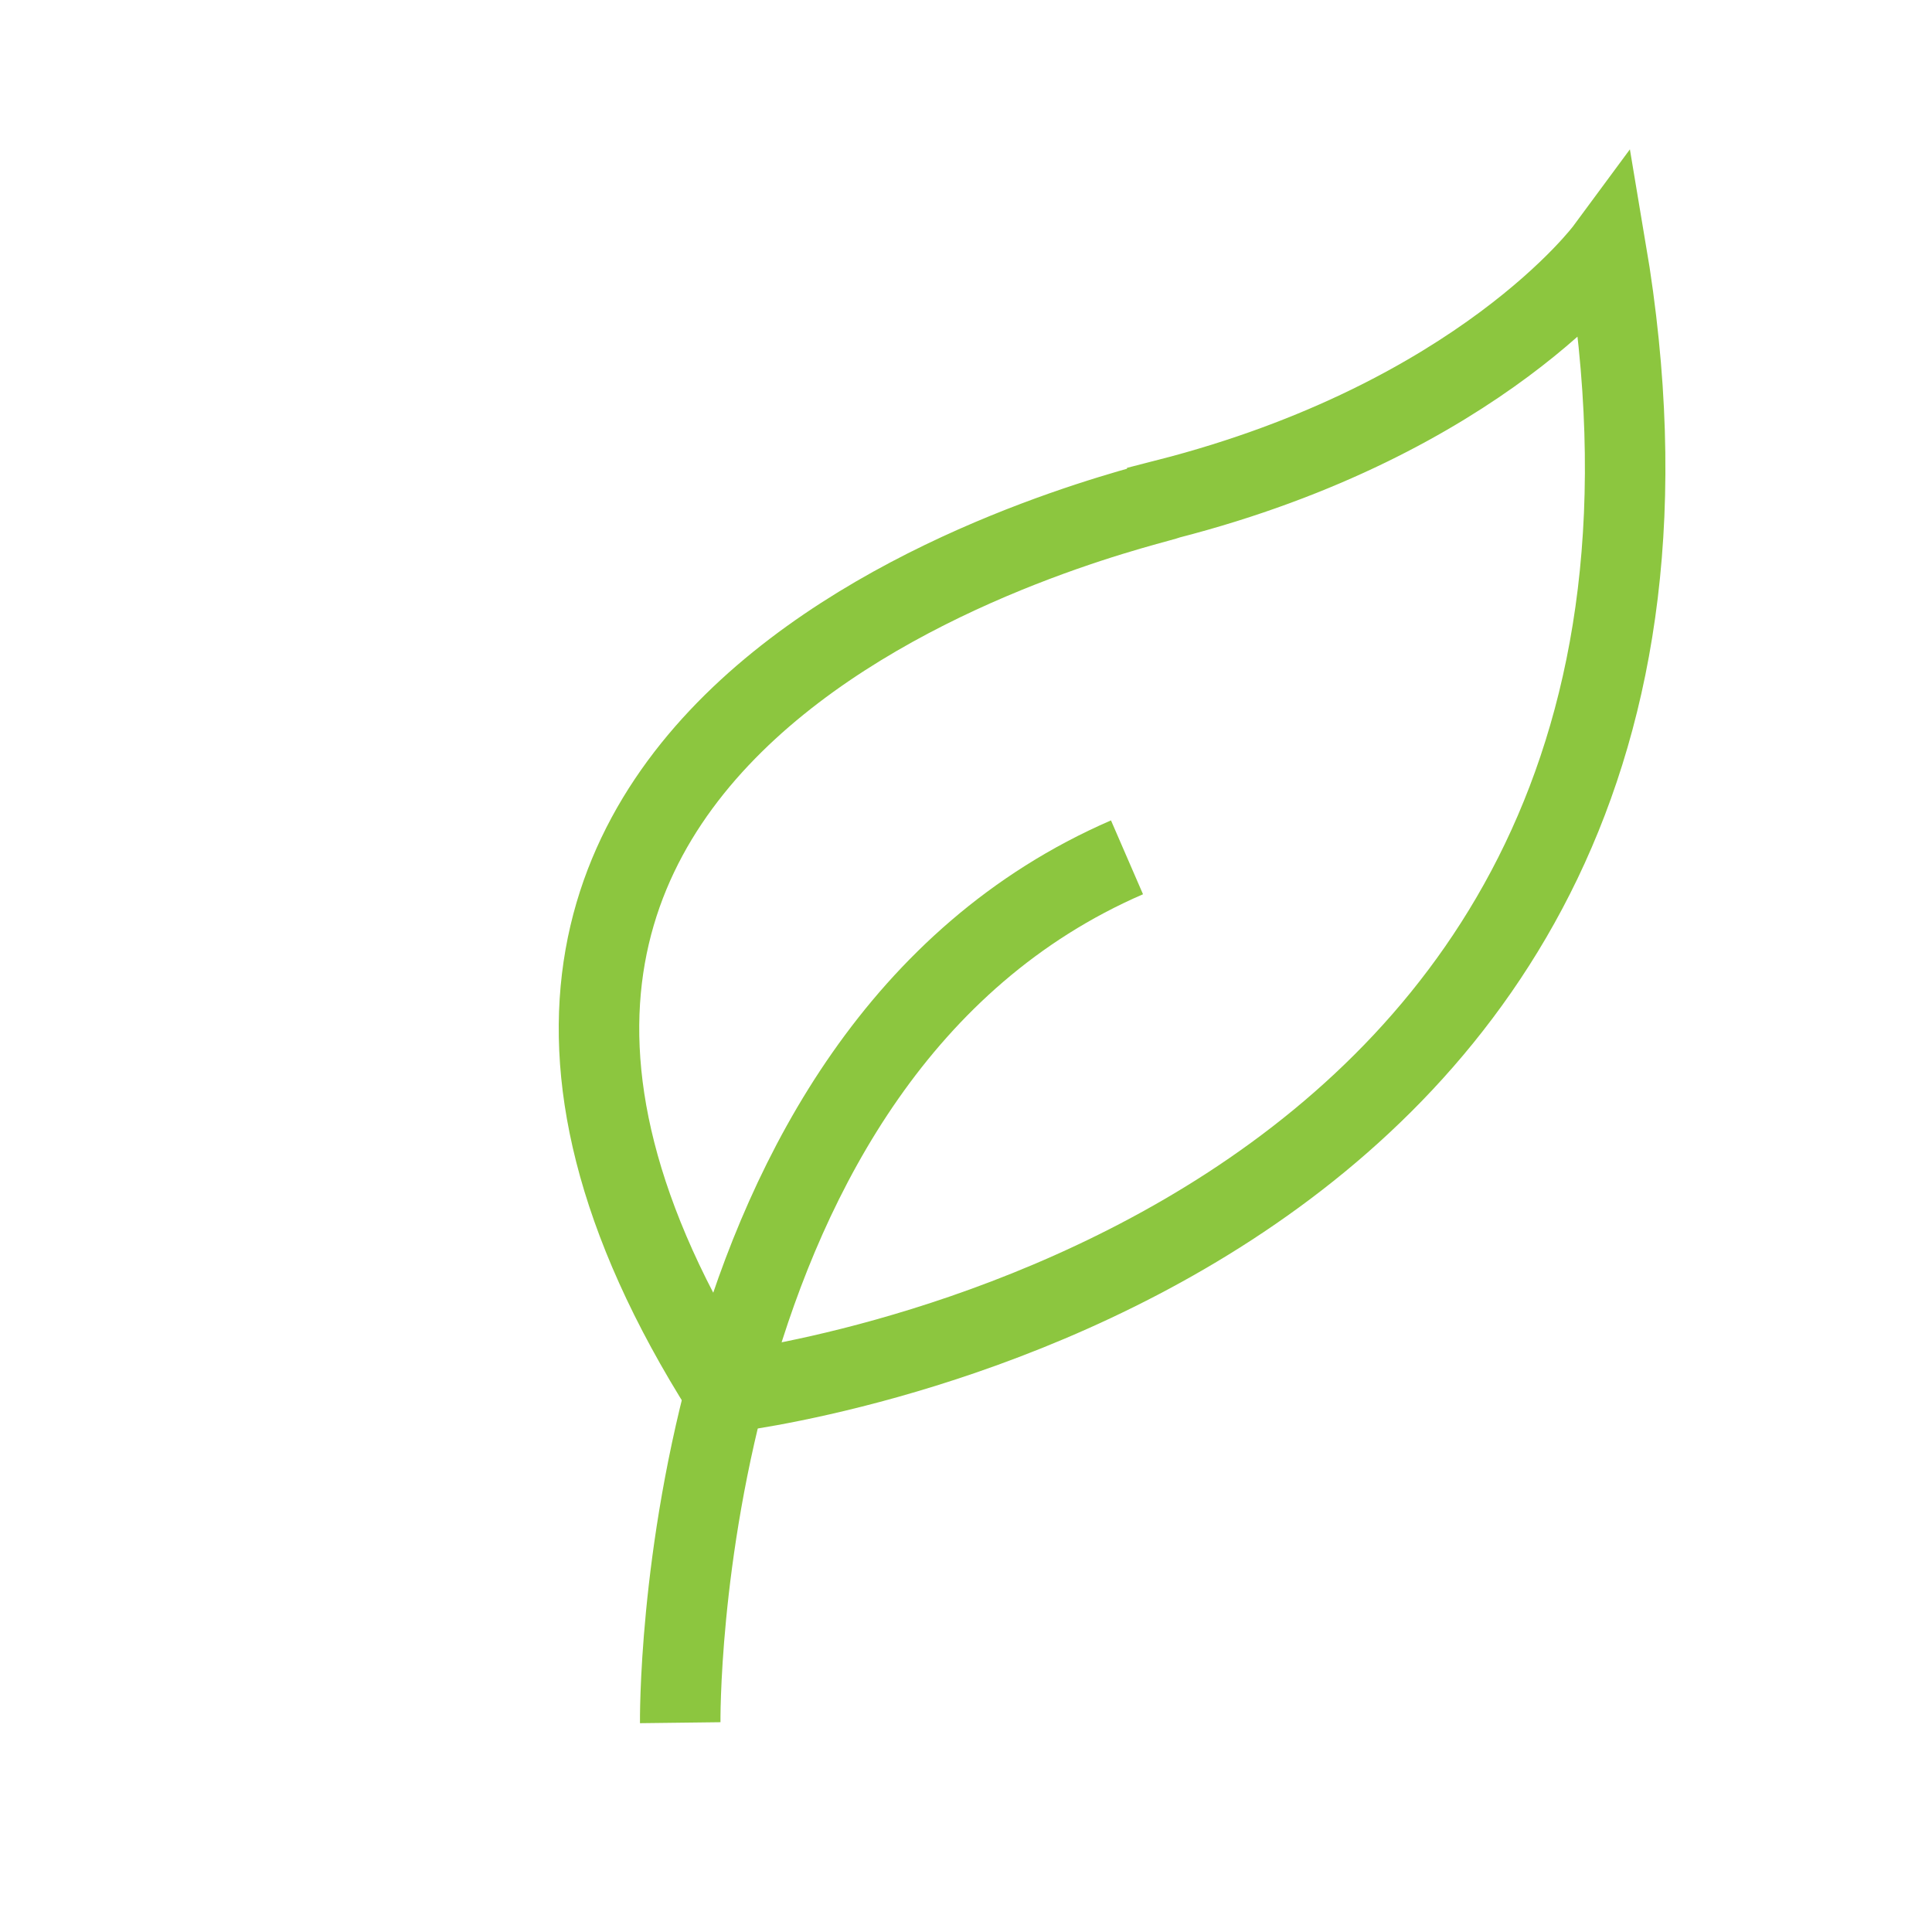 <?xml version="1.0" encoding="utf-8"?>
<!-- Generator: Adobe Illustrator 21.0.0, SVG Export Plug-In . SVG Version: 6.00 Build 0)  -->
<svg version="1.1" id="Capa_1" xmlns="http://www.w3.org/2000/svg" xmlns:xlink="http://www.w3.org/1999/xlink" x="0px" y="0px"
	 viewBox="0 0 48 48" style="enable-background:new 0 0 48 48;" xml:space="preserve">
<style type="text/css">
	.st0{fill:none;stroke:#8CC63F;stroke-width:2;stroke-miterlimit:10;}
</style>
<title>Mesa de trabajo 23</title>
<path class="st0" d="M16.9,42.8c0,0-0.2-16.6,11.1-21.5"/>
<path class="st0" d="M18,34.6c0,0,26.2-2.9,21.9-28.4c0,0-3.1,4.2-10.9,6.2C29,12.5,6.9,17.1,18,34.6z"/>
</svg>
